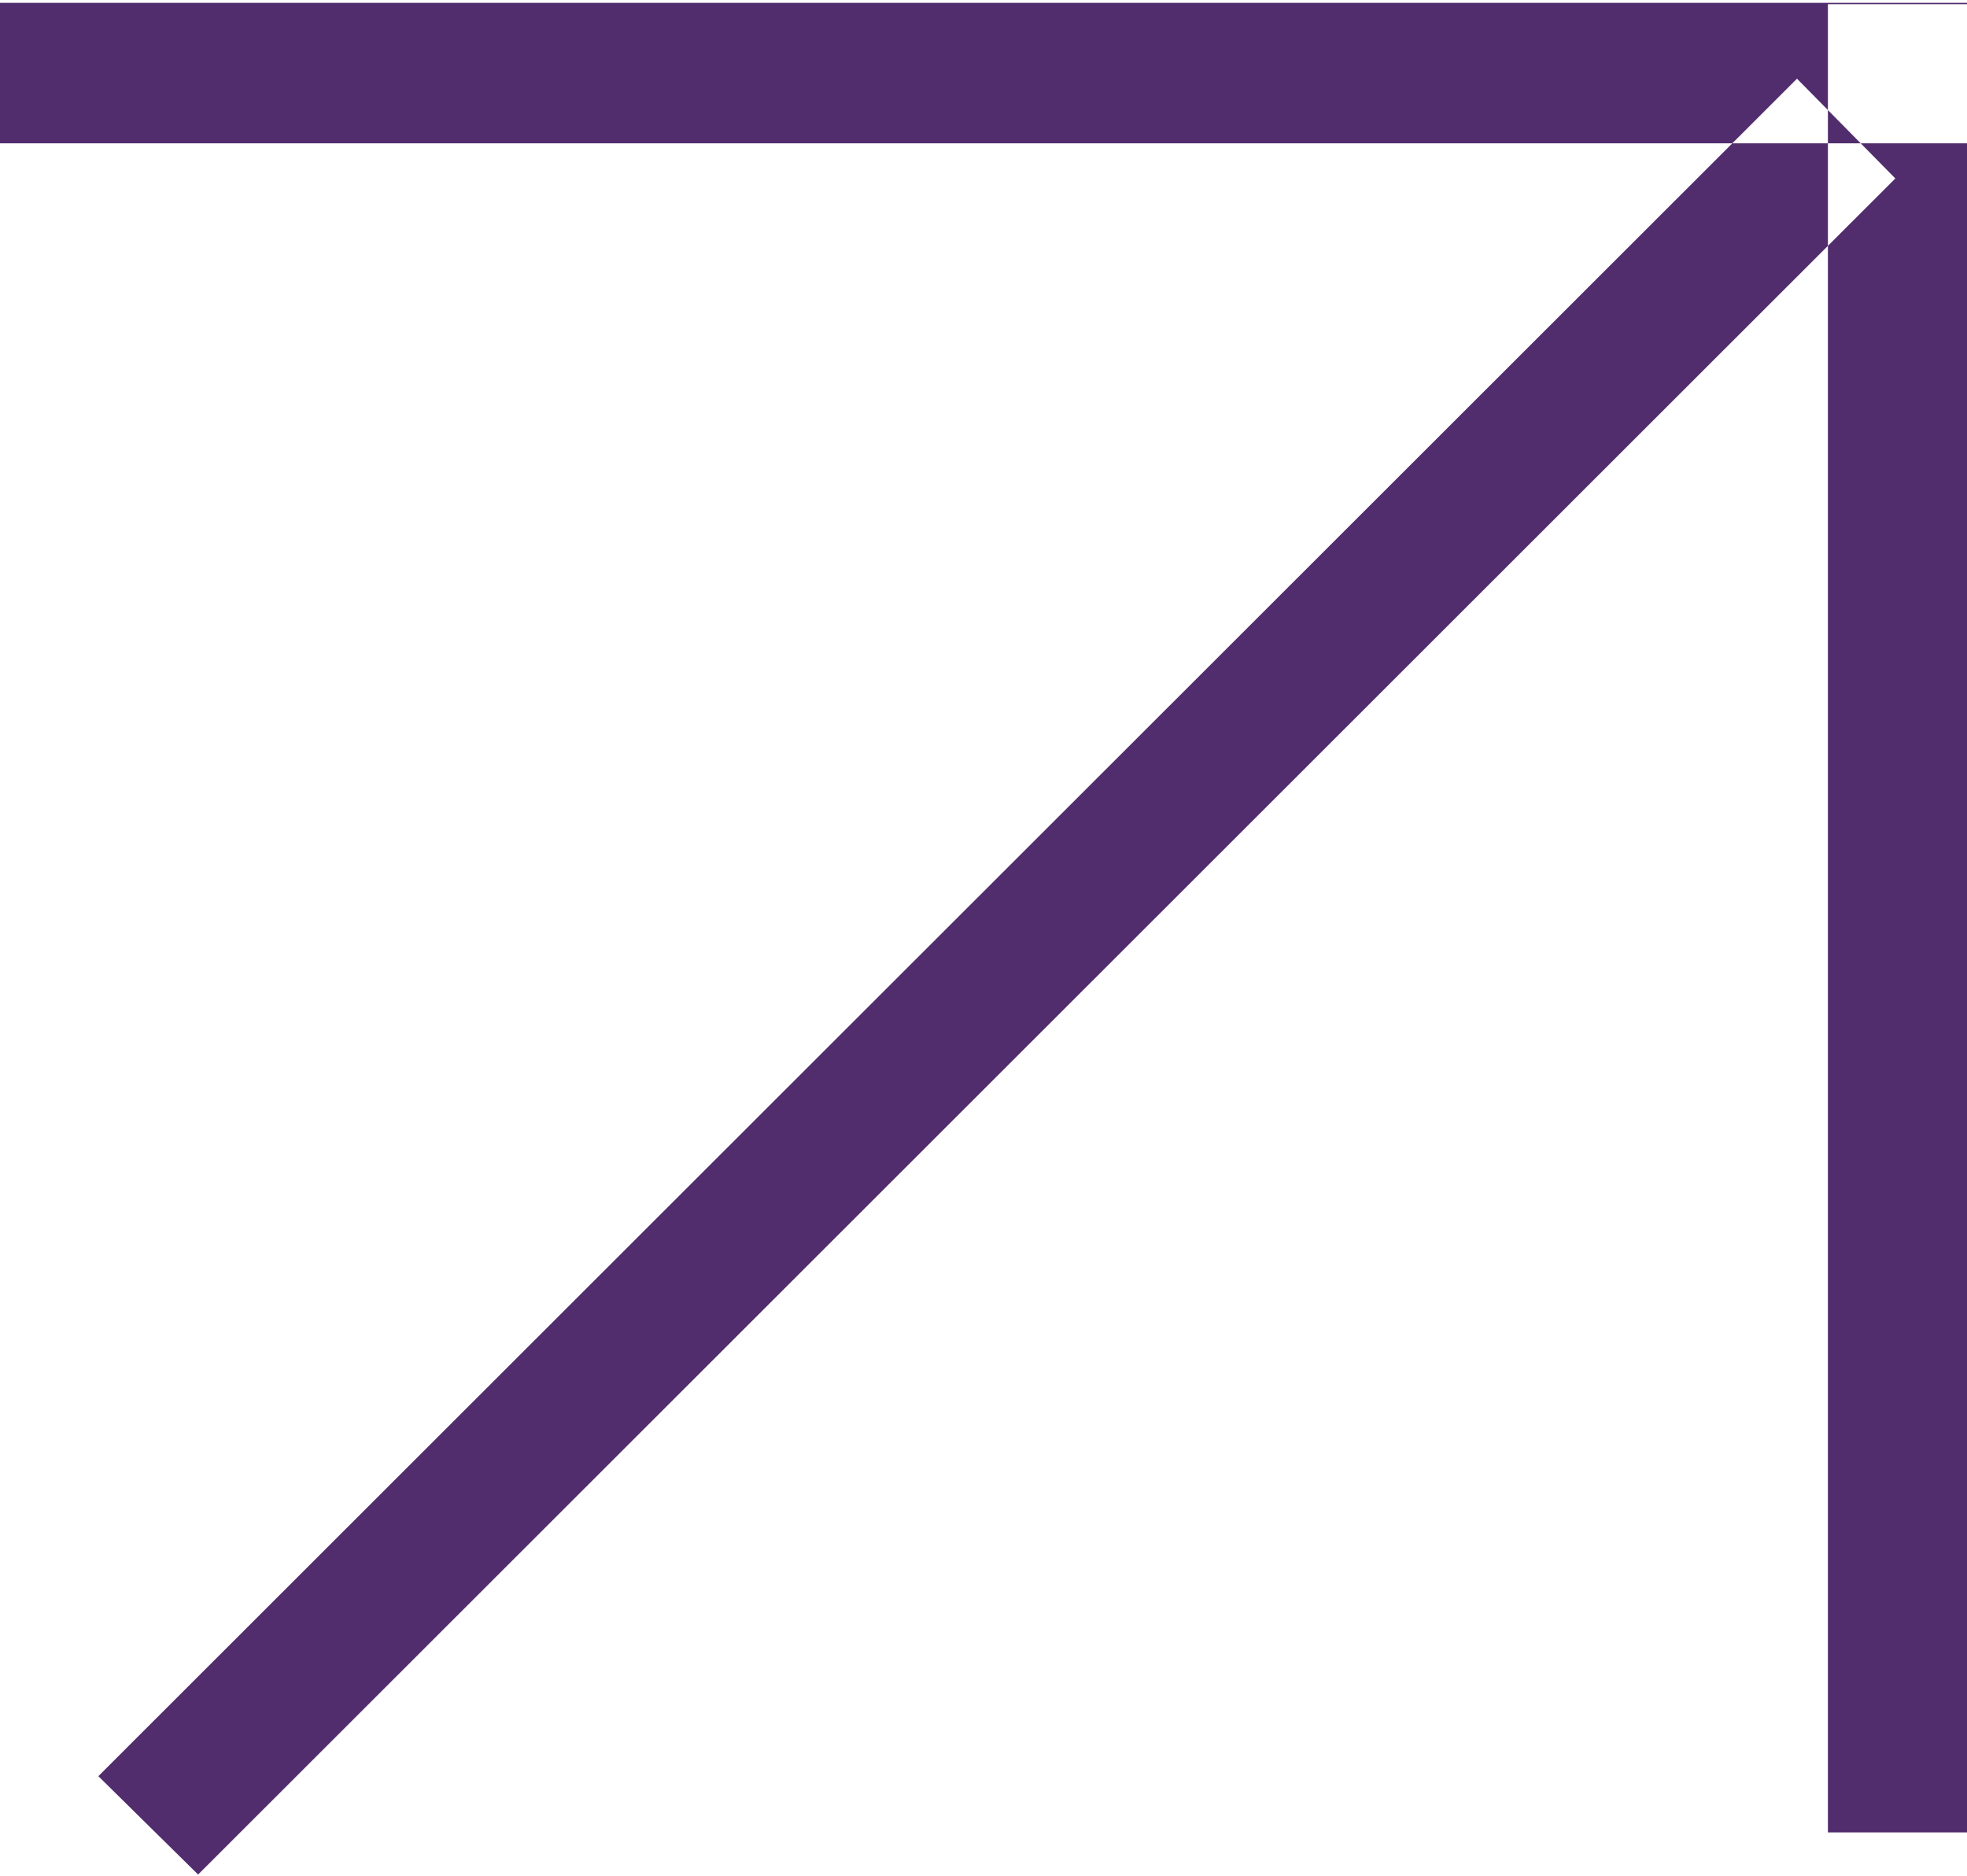 <svg xmlns="http://www.w3.org/2000/svg" width="14" height="13.35" viewBox="0 0 14 13.35">
  <defs>
    <style>
      .cls-1 {
        fill: #512d6d;
        fill-rule: evenodd;
      }
    </style>
  </defs>
  <path id="Link_external" data-name="Link – external" class="cls-1" d="M8941,1341.33v1h-14v-1h14Zm-0.99.01h1v13.01h-1v-13.01Zm-0.22.53,0.7,0.71-12.08,12.07-0.71-.7Z" transform="translate(-8927 -1341.31)"/>
</svg>
